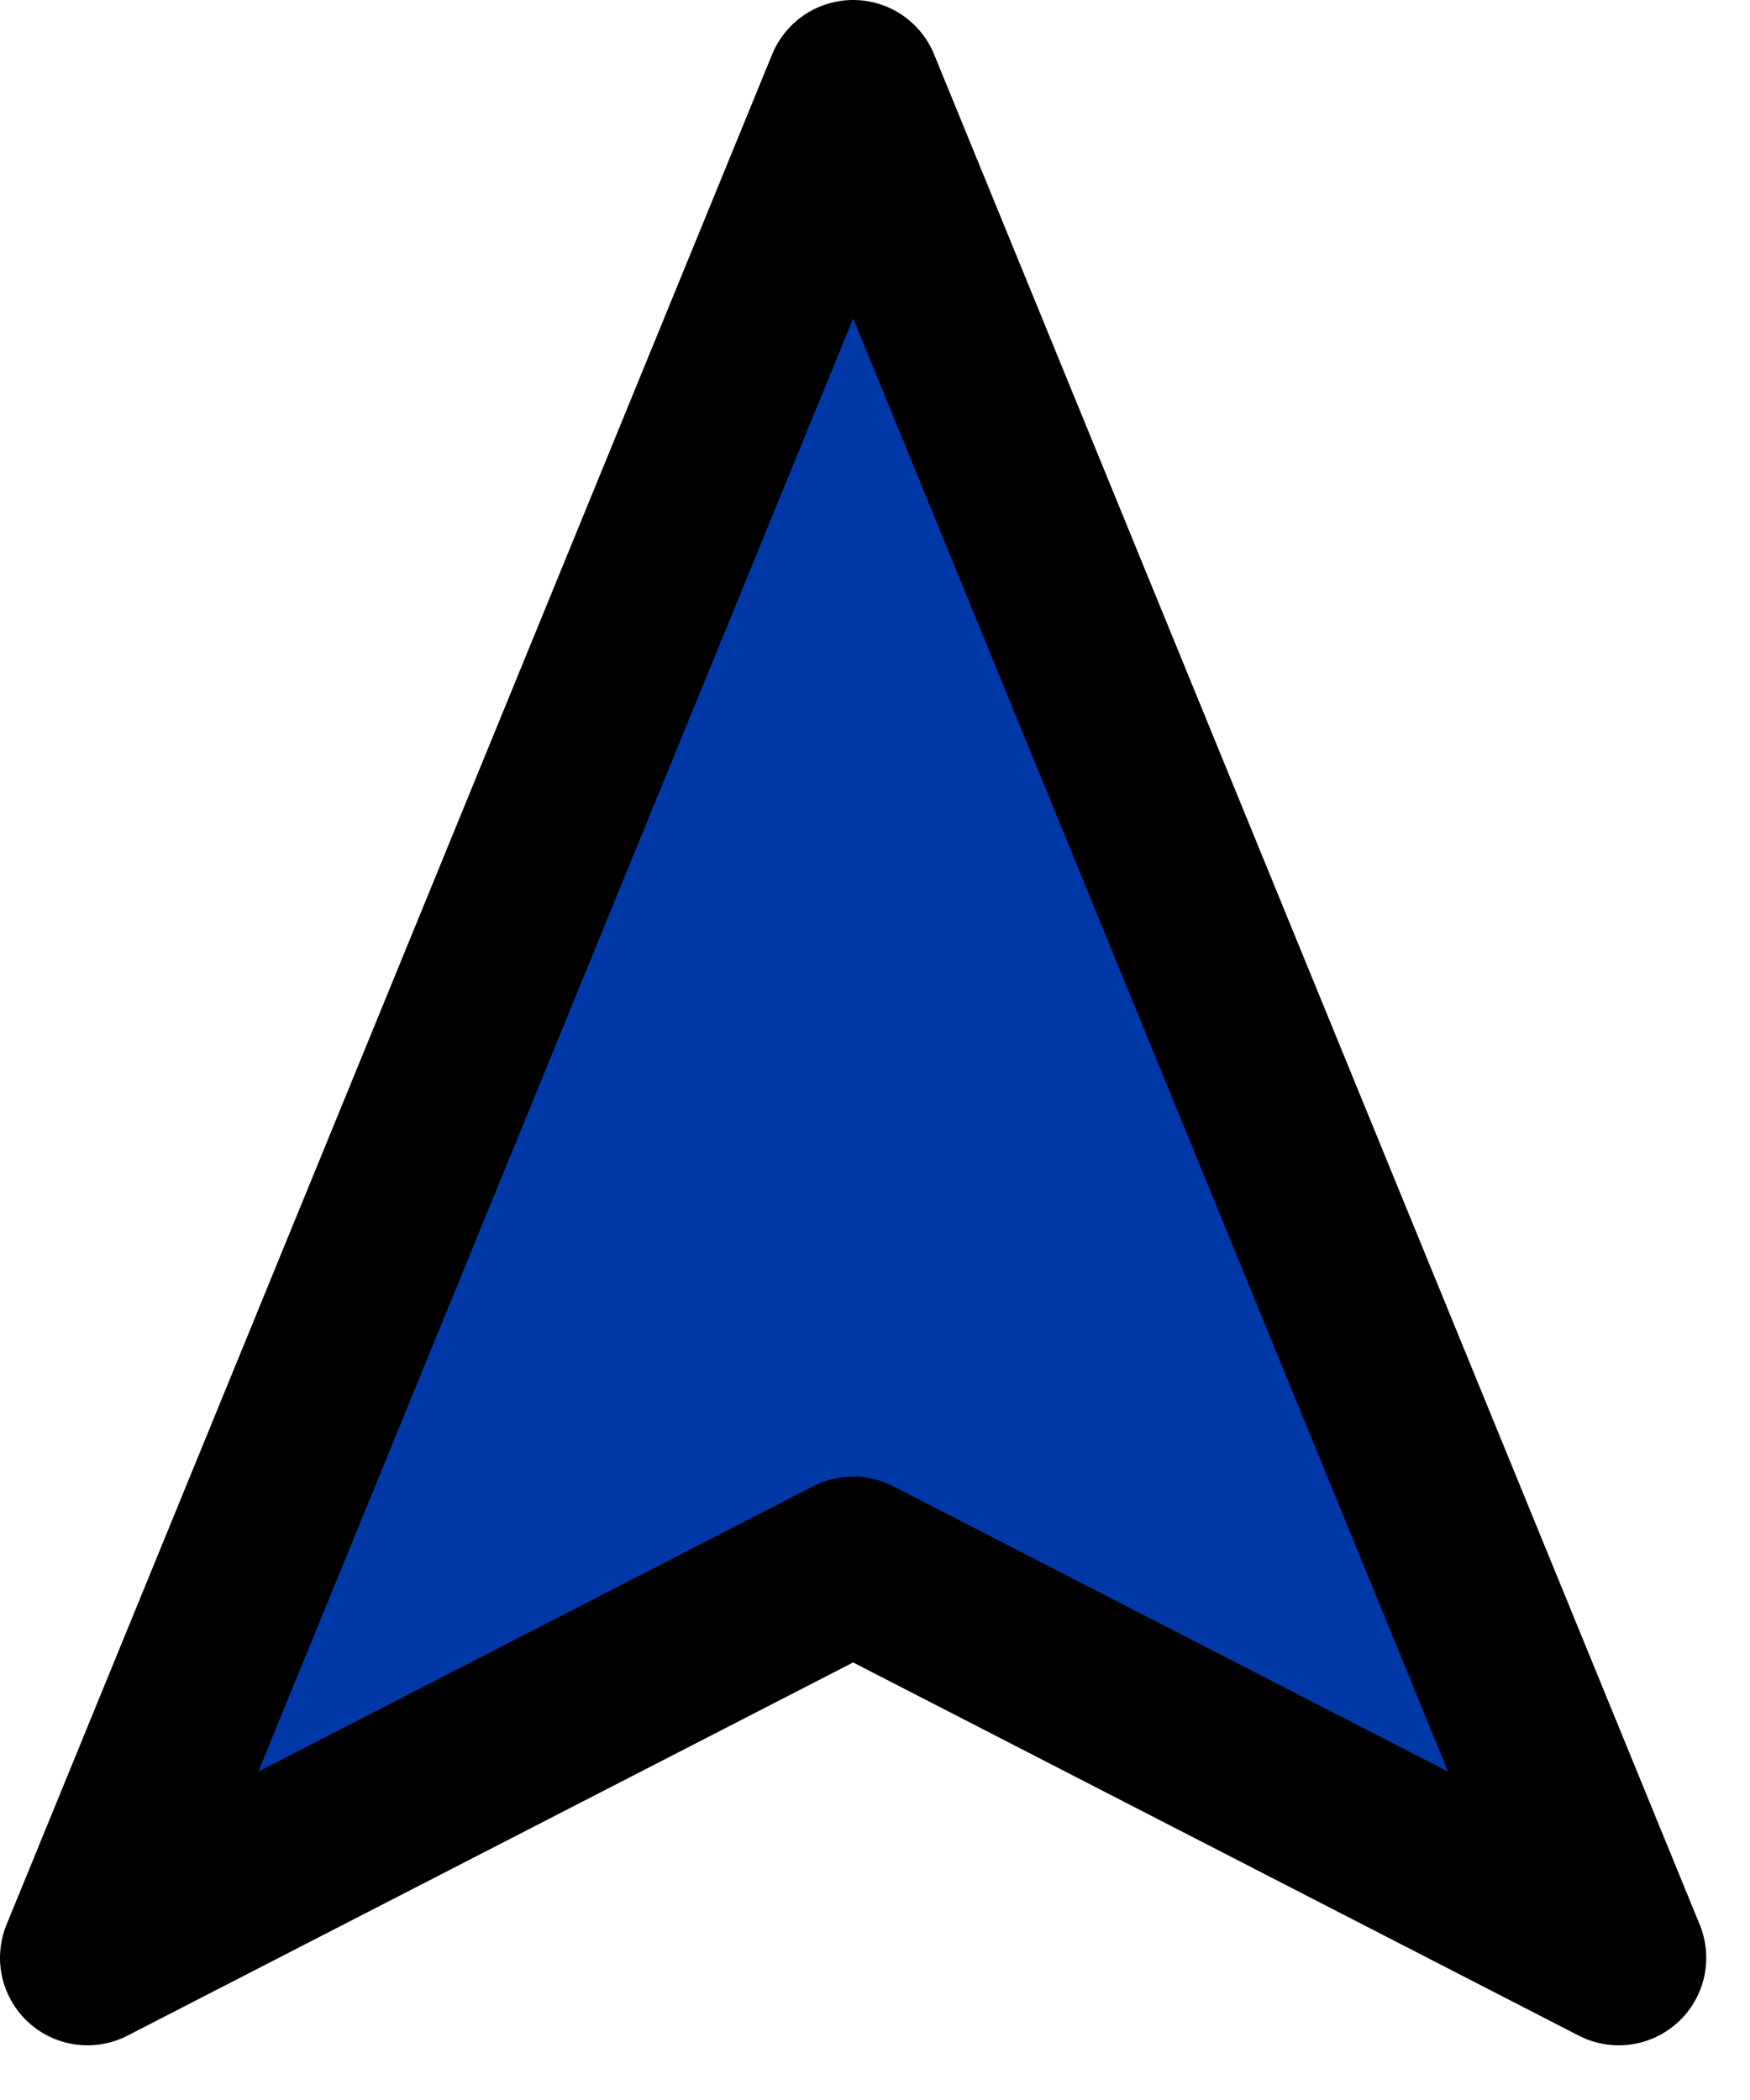 <svg width="20" height="24" viewBox="0 0 20 24" fill="none" xmlns="http://www.w3.org/2000/svg">
<path d="M9.75 1L18.5 22.375L9.75 17.875L1 22.375L9.75 1Z" fill="#0038A8" stroke="black" stroke-width="2" stroke-linecap="round" stroke-linejoin="round"/>
</svg>
